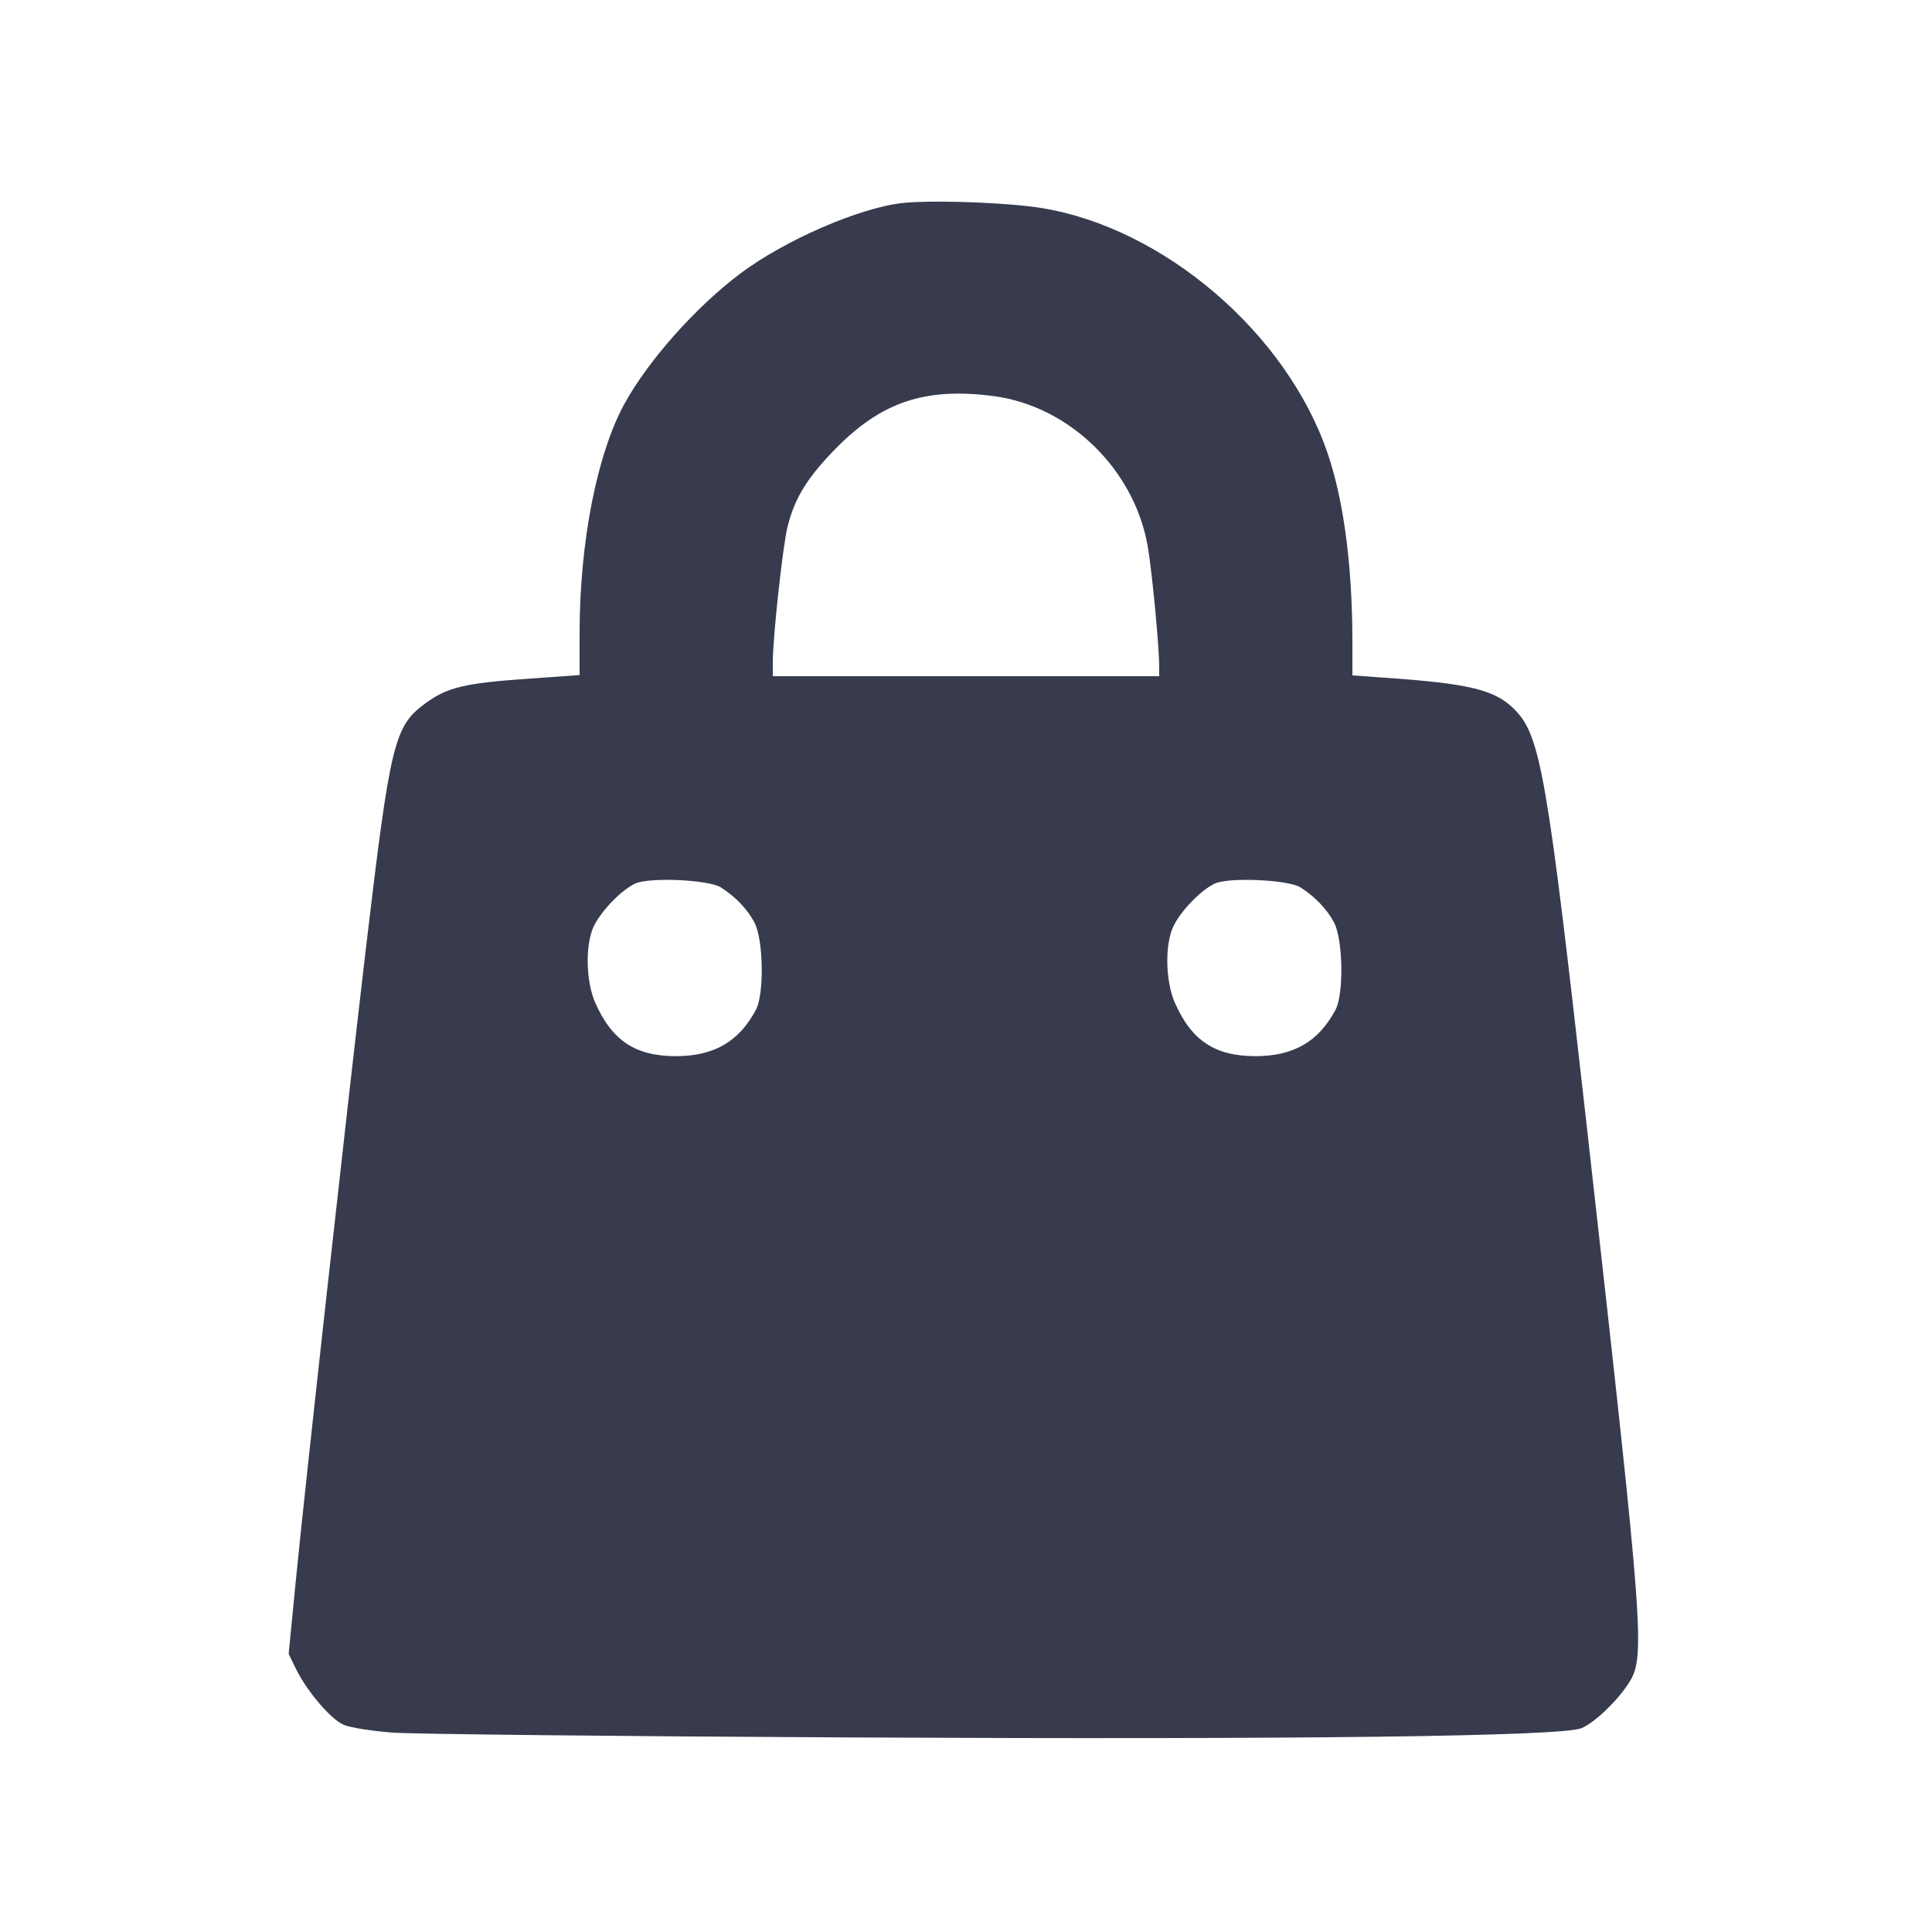 <svg width="24" height="24" viewBox="0 0 24 24" fill="none" xmlns="http://www.w3.org/2000/svg"><path d="M11.220 2.521 C 10.682 2.577,9.744 2.985,9.191 3.402 C 8.645 3.814,8.064 4.465,7.765 5.002 C 7.419 5.623,7.200 6.731,7.200 7.863 L 7.200 8.386 6.550 8.432 C 5.770 8.487,5.554 8.539,5.287 8.735 C 4.895 9.022,4.849 9.212,4.541 11.820 C 4.298 13.882,3.787 18.489,3.676 19.623 L 3.586 20.545 3.672 20.723 C 3.811 21.008,4.111 21.360,4.271 21.427 C 4.351 21.461,4.624 21.504,4.878 21.523 C 5.132 21.542,7.671 21.569,10.520 21.583 C 16.171 21.611,19.403 21.570,19.645 21.468 C 19.805 21.401,20.075 21.146,20.223 20.923 C 20.445 20.588,20.430 20.392,19.717 14.040 C 19.220 9.615,19.138 9.139,18.814 8.813 C 18.571 8.568,18.255 8.491,17.190 8.418 L 16.800 8.390 16.800 7.985 C 16.800 6.959,16.677 6.100,16.443 5.495 C 15.868 4.002,14.302 2.742,12.800 2.565 C 12.320 2.508,11.550 2.487,11.220 2.521 M12.347 4.921 C 13.291 5.046,14.101 5.842,14.260 6.802 C 14.314 7.126,14.400 8.035,14.400 8.282 L 14.400 8.400 12.000 8.400 L 9.600 8.400 9.600 8.227 C 9.600 7.915,9.723 6.785,9.783 6.544 C 9.872 6.186,10.028 5.933,10.382 5.572 C 10.953 4.990,11.498 4.809,12.347 4.921 M8.954 11.023 C 9.135 11.138,9.284 11.293,9.372 11.460 C 9.484 11.672,9.495 12.348,9.390 12.545 C 9.179 12.940,8.870 13.119,8.398 13.120 C 7.894 13.120,7.603 12.928,7.395 12.458 C 7.276 12.189,7.268 11.726,7.379 11.501 C 7.475 11.307,7.723 11.053,7.893 10.975 C 8.070 10.895,8.803 10.928,8.954 11.023 M16.154 11.023 C 16.335 11.138,16.484 11.293,16.572 11.460 C 16.684 11.672,16.695 12.348,16.590 12.545 C 16.379 12.940,16.070 13.119,15.598 13.120 C 15.094 13.120,14.803 12.928,14.595 12.458 C 14.476 12.189,14.468 11.726,14.579 11.501 C 14.675 11.307,14.923 11.053,15.093 10.975 C 15.270 10.895,16.003 10.928,16.154 11.023 " fill="#373B4D" stroke="none" fill-rule="evenodd"></path></svg>